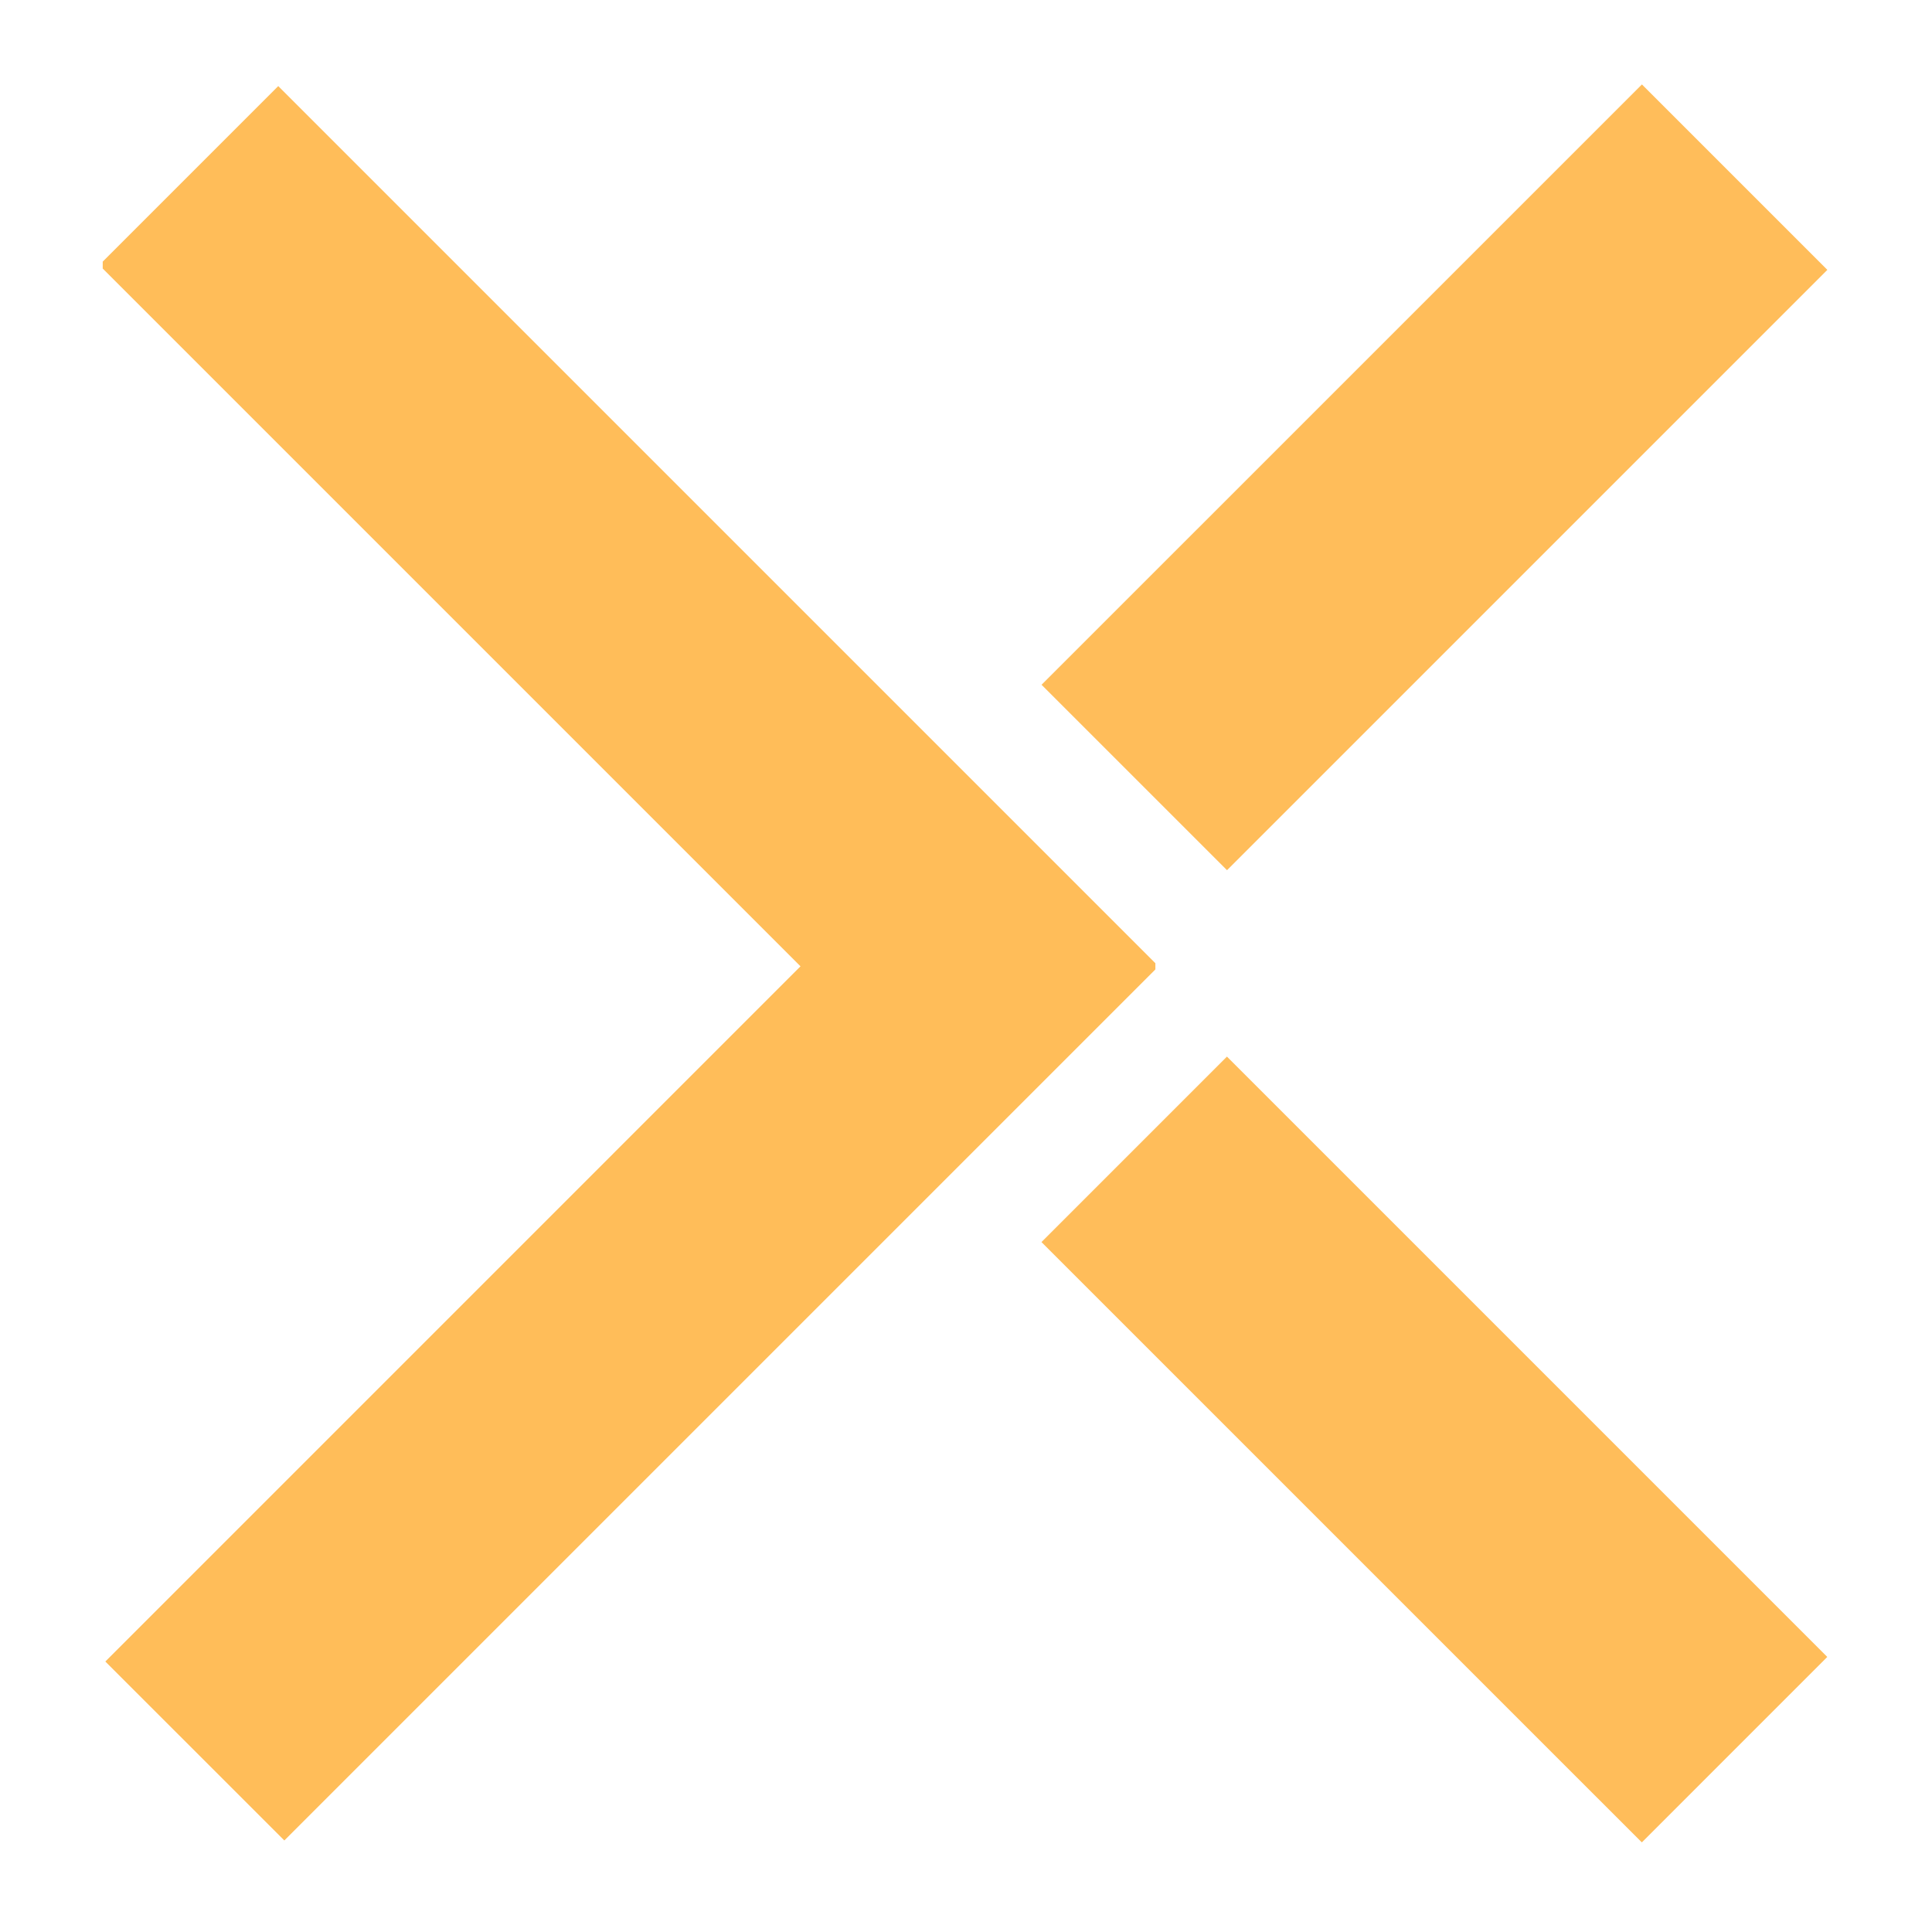 <svg xmlns="http://www.w3.org/2000/svg" xmlns:xlink="http://www.w3.org/1999/xlink" width="250" zoomAndPan="magnify" viewBox="0 0 187.5 187.5" height="250" preserveAspectRatio="xMidYMid meet" version="1.0"><defs><clipPath id="c3f8db8506"><path d="M 9.969 8.191 L 112.129 8.191 L 112.129 178.738 L 9.969 178.738 Z M 9.969 8.191 " clip-rule="nonzero"/></clipPath><clipPath id="3f2cc68f4c"><path d="M 101 8 L 178 8 L 178 85 L 101 85 Z M 101 8 " clip-rule="nonzero"/></clipPath><clipPath id="727ab8f444"><path d="M 159.348 8.195 L 177.344 26.191 L 119.082 84.453 L 101.082 66.457 Z M 159.348 8.195 " clip-rule="nonzero"/></clipPath><clipPath id="00adb2dac8"><path d="M 101 102 L 178 102 L 178 179 L 101 179 Z M 101 102 " clip-rule="nonzero"/></clipPath><clipPath id="50cc07a33b"><path d="M 177.336 160.805 L 159.34 178.805 L 101.074 120.543 L 119.074 102.543 Z M 177.336 160.805 " clip-rule="nonzero"/></clipPath></defs><g clip-path="url(#c3f8db8506)"><path fill="#ffbd59" d="M 27.594 178.617 L 112.43 93.781 L 27.004 8.355 L 9.633 25.727 L 77.688 93.781 L 10.223 161.25 L 27.594 178.617 " fill-opacity="1" fill-rule="nonzero"/></g><g clip-path="url(#3f2cc68f4c)"><g clip-path="url(#727ab8f444)"><path fill="#ffbd5a" d="M 159.348 8.195 L 177.344 26.191 L 119.059 84.48 L 101.059 66.48 Z M 159.348 8.195 " fill-opacity="1" fill-rule="nonzero"/></g></g><g clip-path="url(#00adb2dac8)"><g clip-path="url(#50cc07a33b)"><path fill="#ffbd5a" d="M 177.336 160.805 L 159.34 178.805 L 101.051 120.52 L 119.051 102.52 Z M 177.336 160.805 " fill-opacity="1" fill-rule="nonzero"/></g></g></svg>
